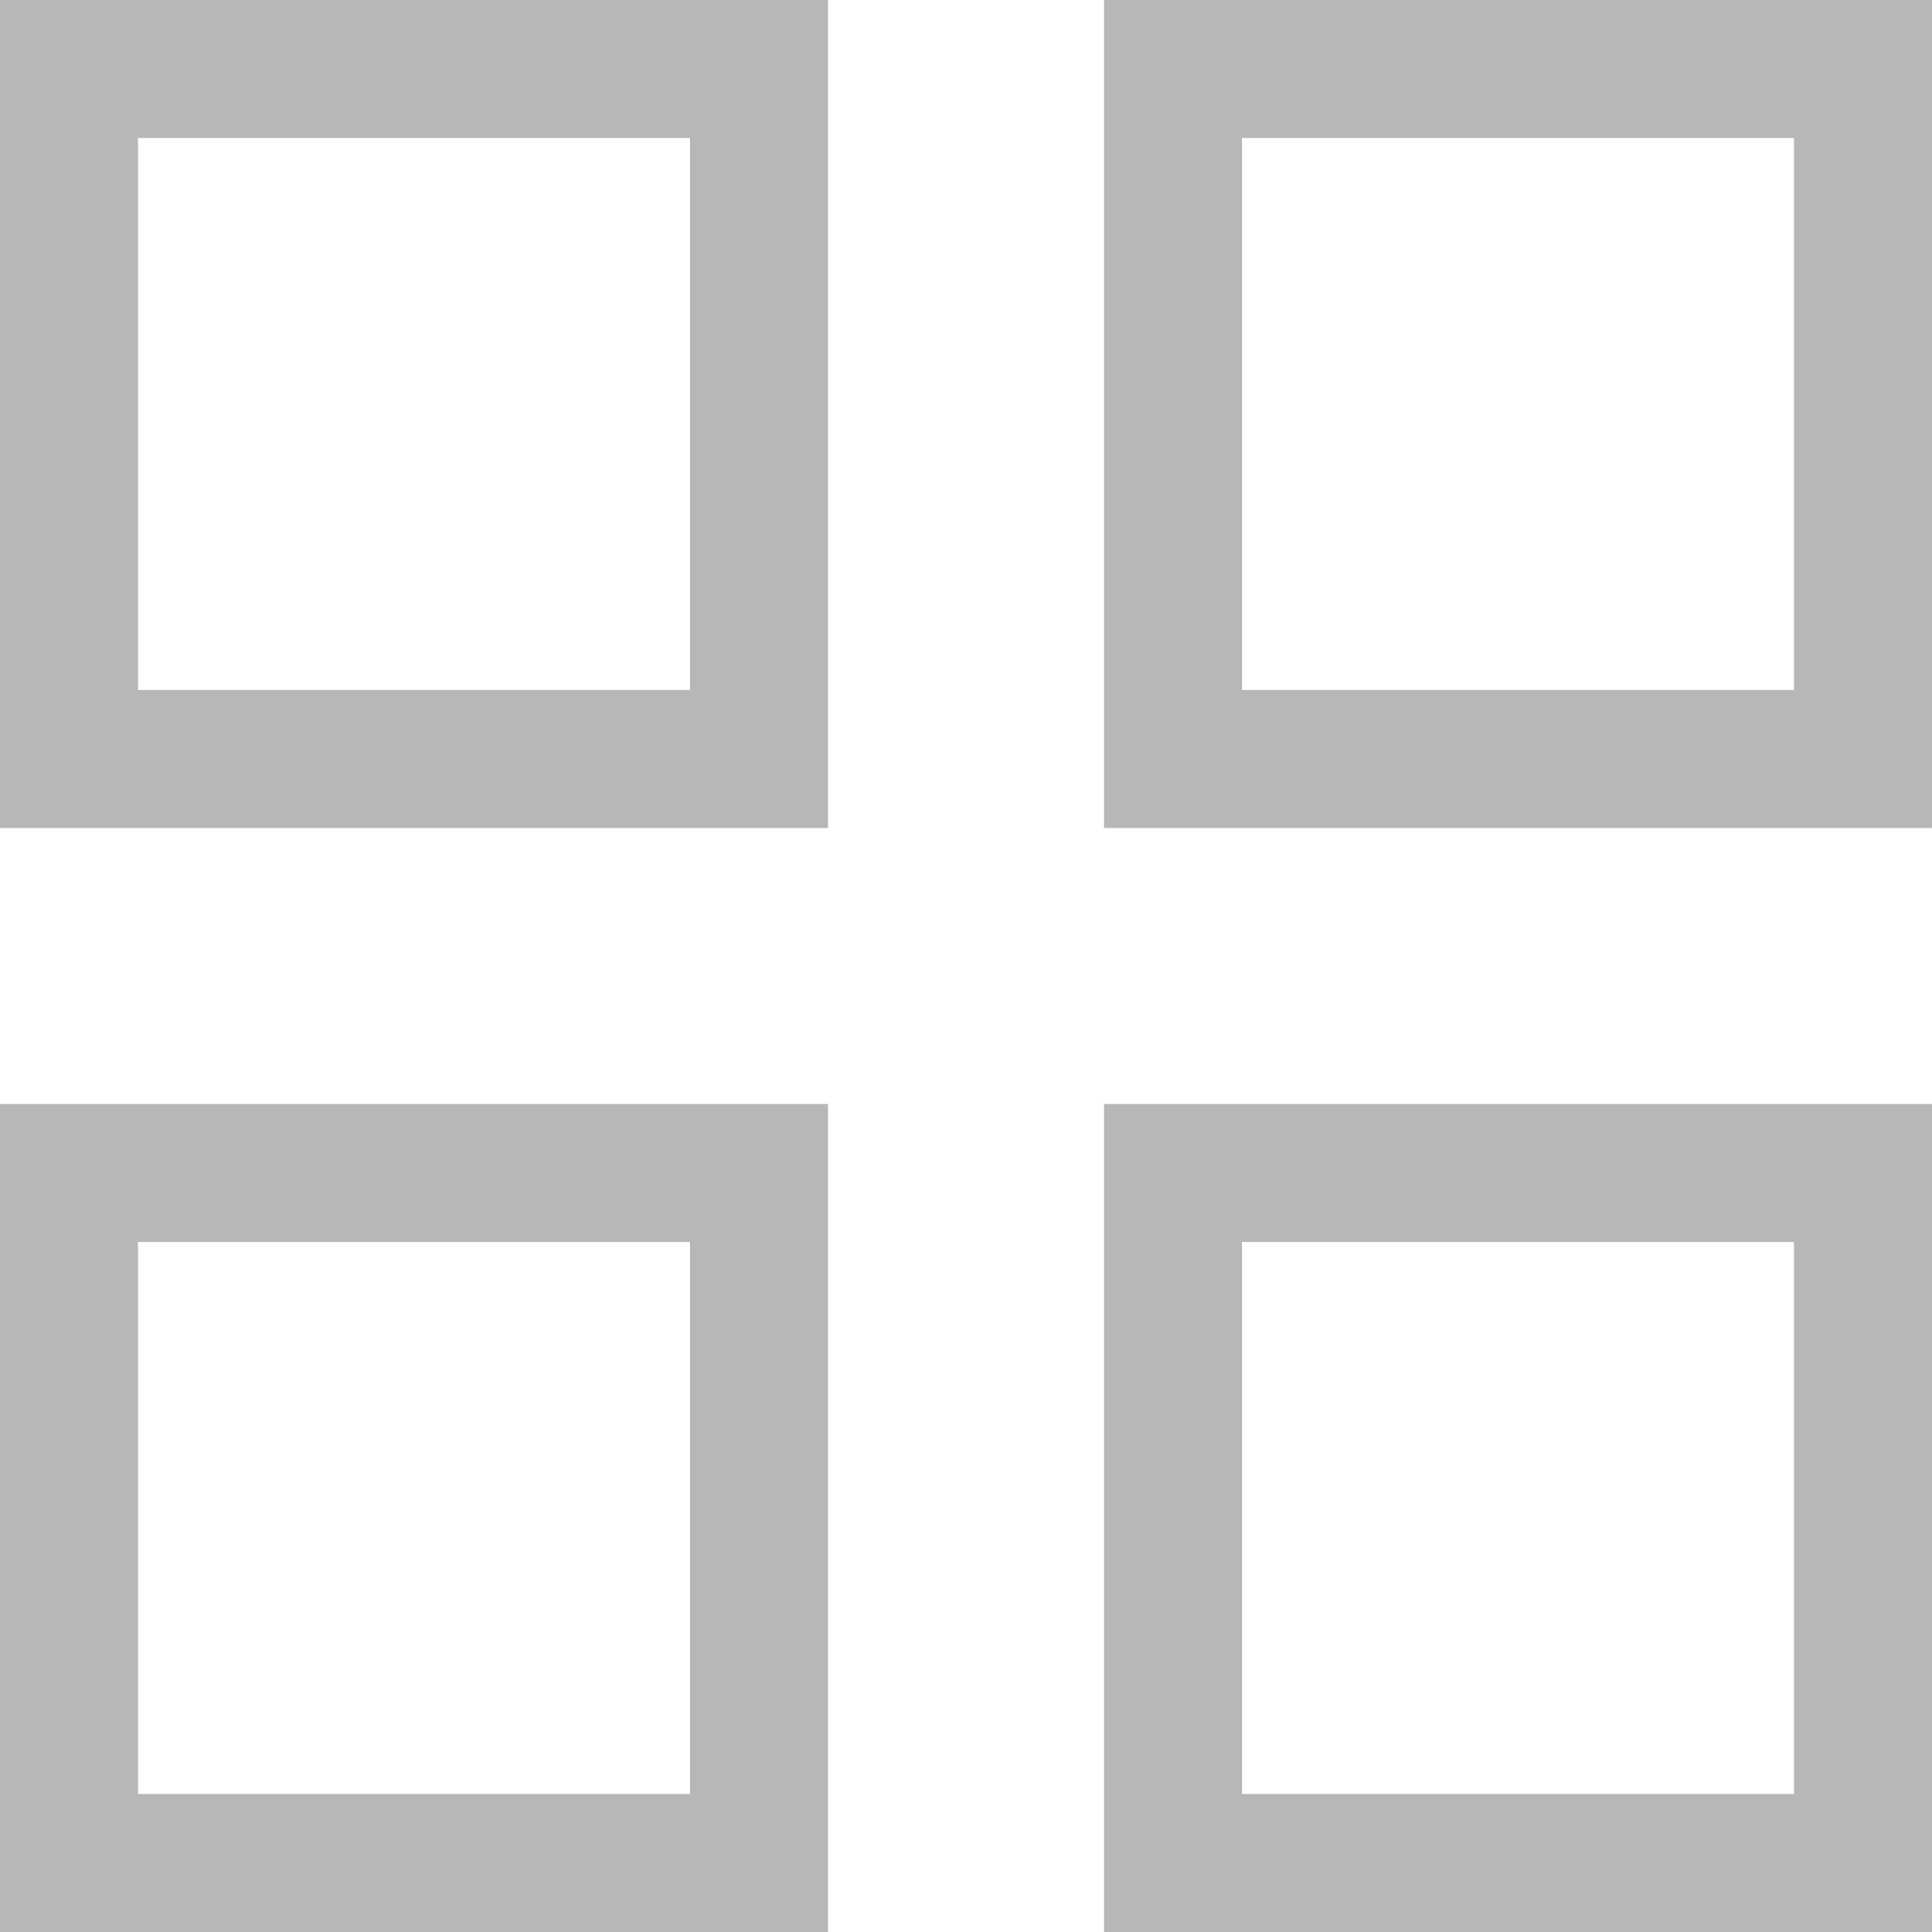 <svg width="14" height="14" viewBox="0 0 14 14" fill="none" xmlns="http://www.w3.org/2000/svg">
<rect x="0.5" y="0.5" width="5" height="5" stroke="#B7B7B7"/>
<rect x="0.5" y="8.5" width="5" height="5" stroke="#B7B7B7"/>
<rect x="8.5" y="0.5" width="5" height="5" stroke="#B7B7B7"/>
<rect x="8.5" y="8.5" width="5" height="5" stroke="#B7B7B7"/>
</svg>
